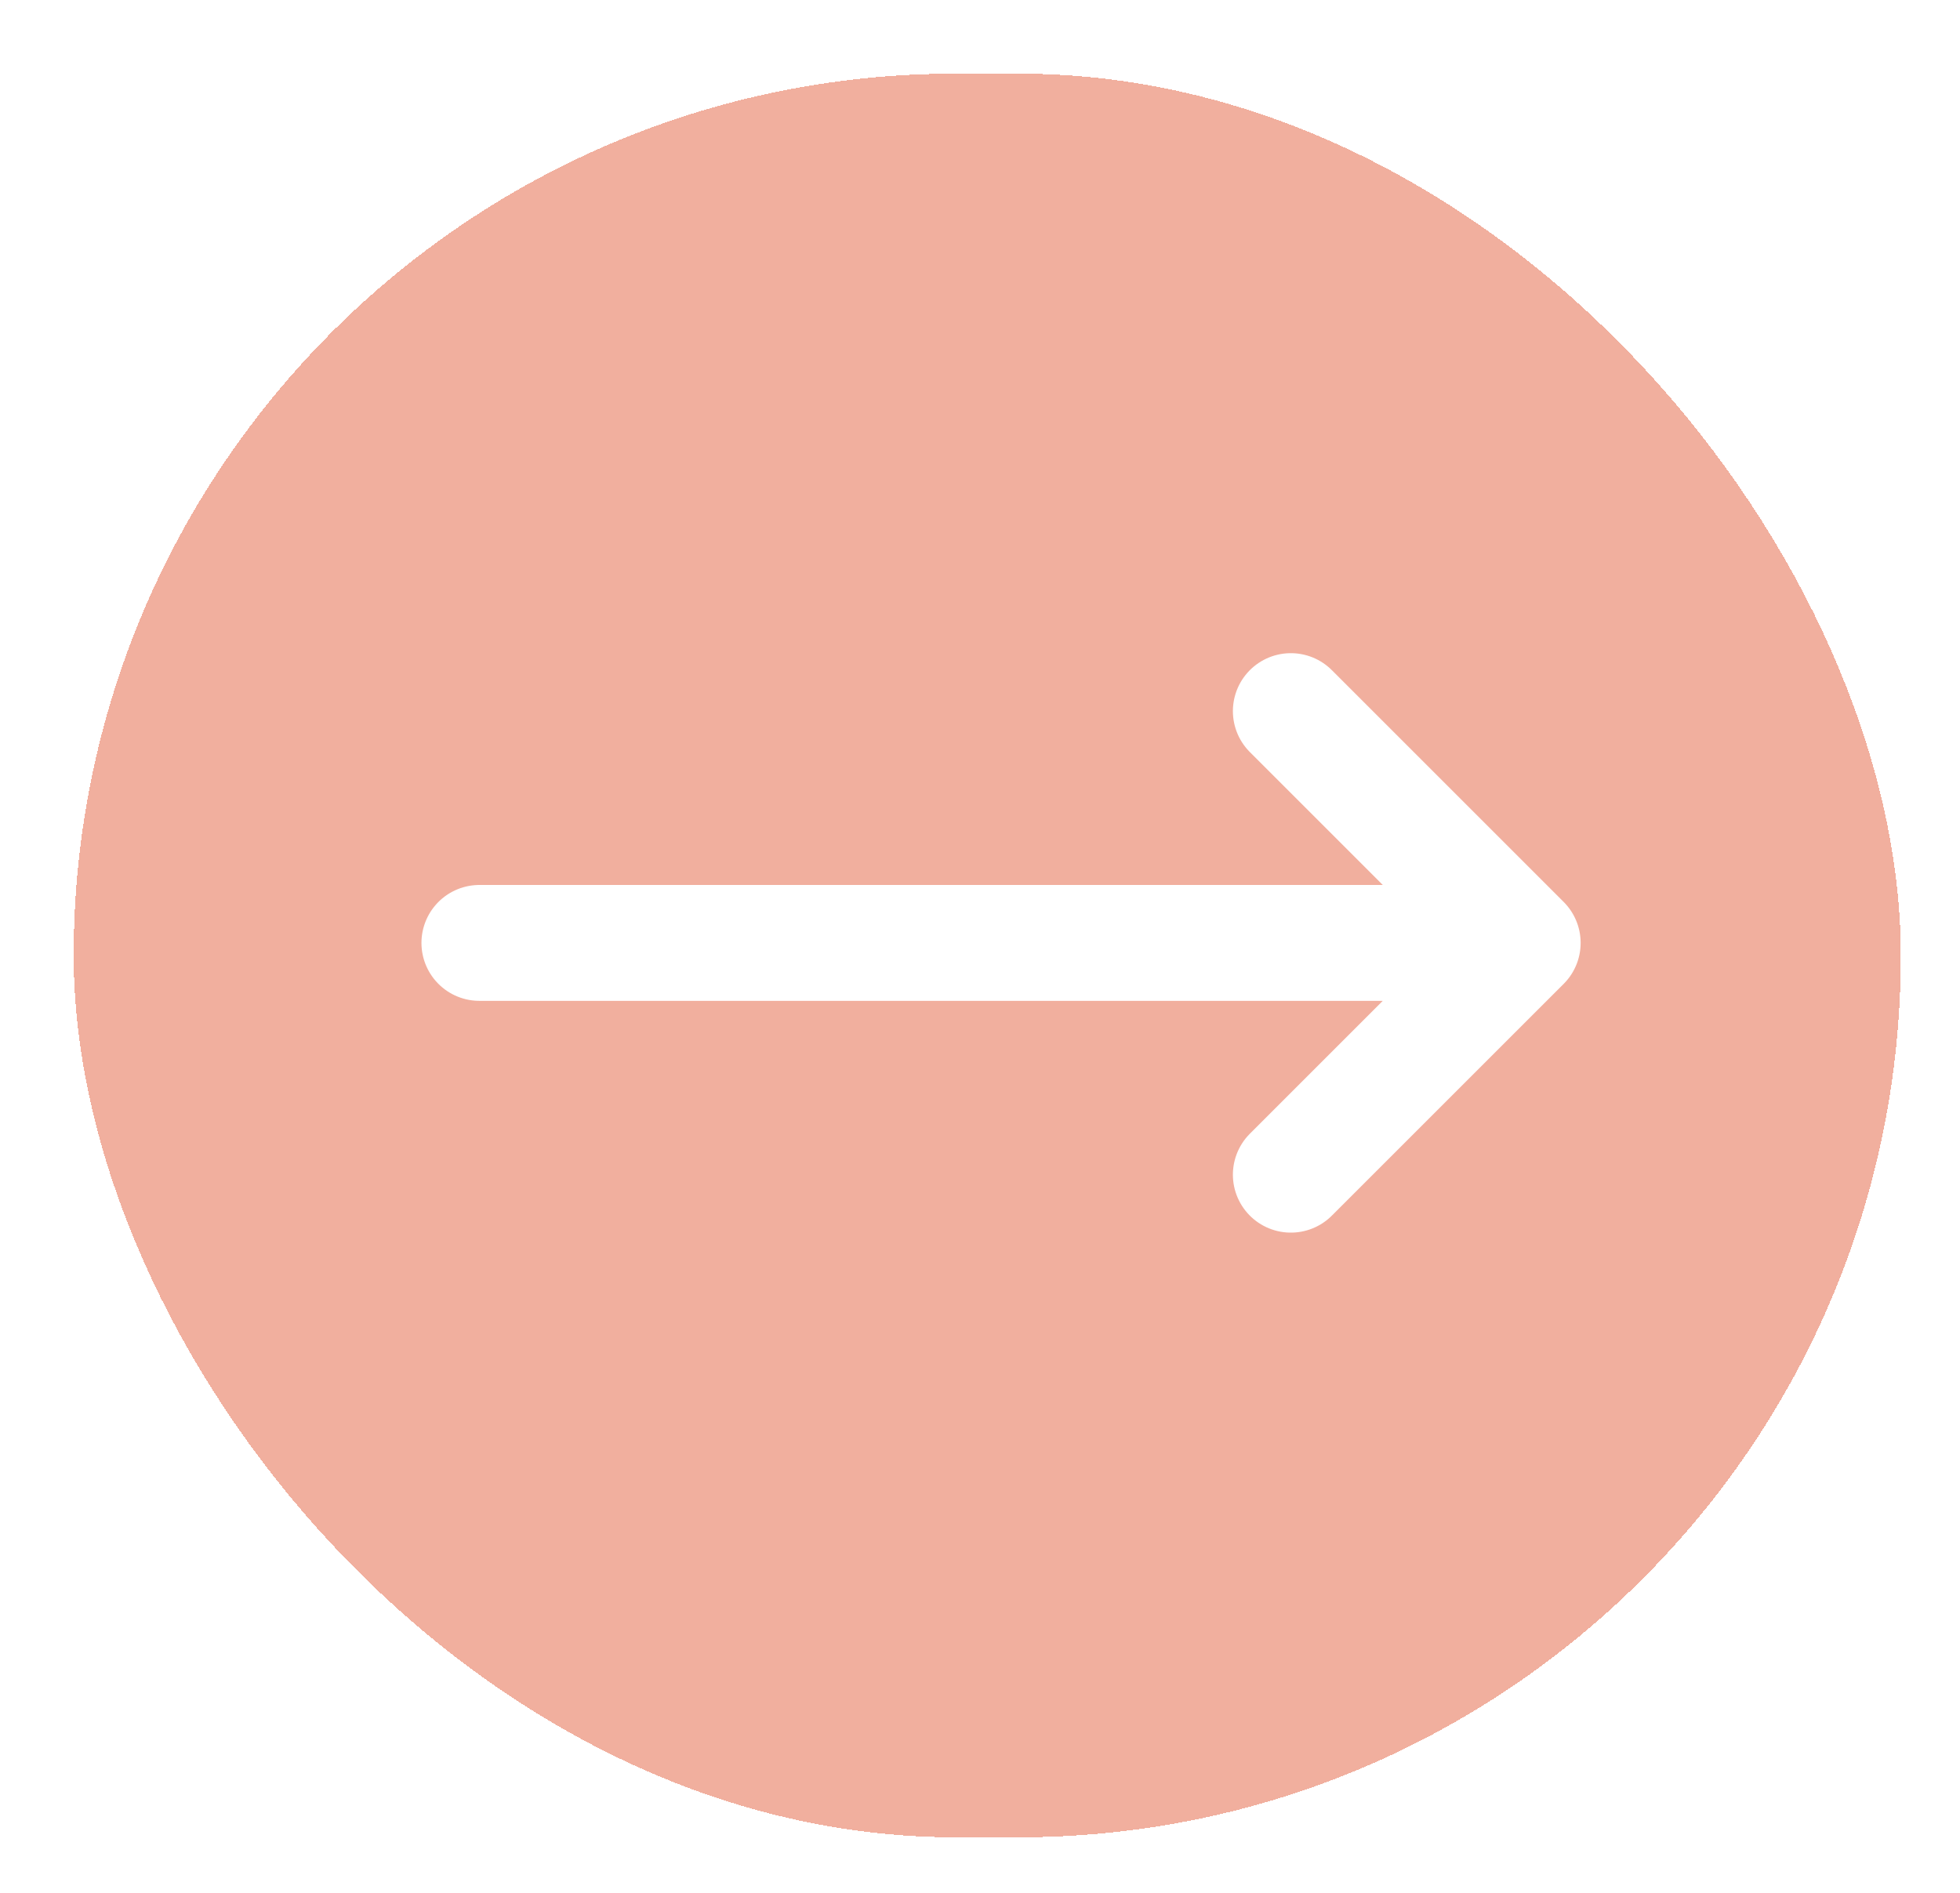 <svg width="59" height="57" viewBox="0 0 59 57" fill="none" xmlns="http://www.w3.org/2000/svg">
<g filter="url(#filter0_dd_8140_558)">
<rect x="2" y="2" width="55" height="53.098" rx="26.549" fill="#F1AF9E" shape-rendering="crispEdges"/>
<path d="M38.639 21.192L45.618 28.171M45.618 28.171L38.639 35.149M45.618 28.171L14.213 28.171" stroke="white" stroke-width="3.489" stroke-linecap="round" stroke-linejoin="round"/>
</g>
<defs>
<filter id="filter0_dd_8140_558" x="0.938" y="0.938" width="57.342" height="55.44" filterUnits="userSpaceOnUse" color-interpolation-filters="sRGB">
<feFlood flood-opacity="0" result="BackgroundImageFix"/>
<feColorMatrix in="SourceAlpha" type="matrix" values="0 0 0 0 0 0 0 0 0 0 0 0 0 0 0 0 0 0 127 0" result="hardAlpha"/>
<feOffset dx="1.28" dy="1.28"/>
<feComposite in2="hardAlpha" operator="out"/>
<feColorMatrix type="matrix" values="0 0 0 0 0.98 0 0 0 0 0.871 0 0 0 0 0.498 0 0 0 1 0"/>
<feBlend mode="normal" in2="BackgroundImageFix" result="effect1_dropShadow_8140_558"/>
<feColorMatrix in="SourceAlpha" type="matrix" values="0 0 0 0 0 0 0 0 0 0 0 0 0 0 0 0 0 0 127 0" result="hardAlpha"/>
<feOffset dx="-1.062" dy="-1.062"/>
<feComposite in2="hardAlpha" operator="out"/>
<feColorMatrix type="matrix" values="0 0 0 0 0.945 0 0 0 0 0.686 0 0 0 0 0.62 0 0 0 1 0"/>
<feBlend mode="normal" in2="effect1_dropShadow_8140_558" result="effect2_dropShadow_8140_558"/>
<feBlend mode="normal" in="SourceGraphic" in2="effect2_dropShadow_8140_558" result="shape"/>
</filter>
</defs>
</svg>
